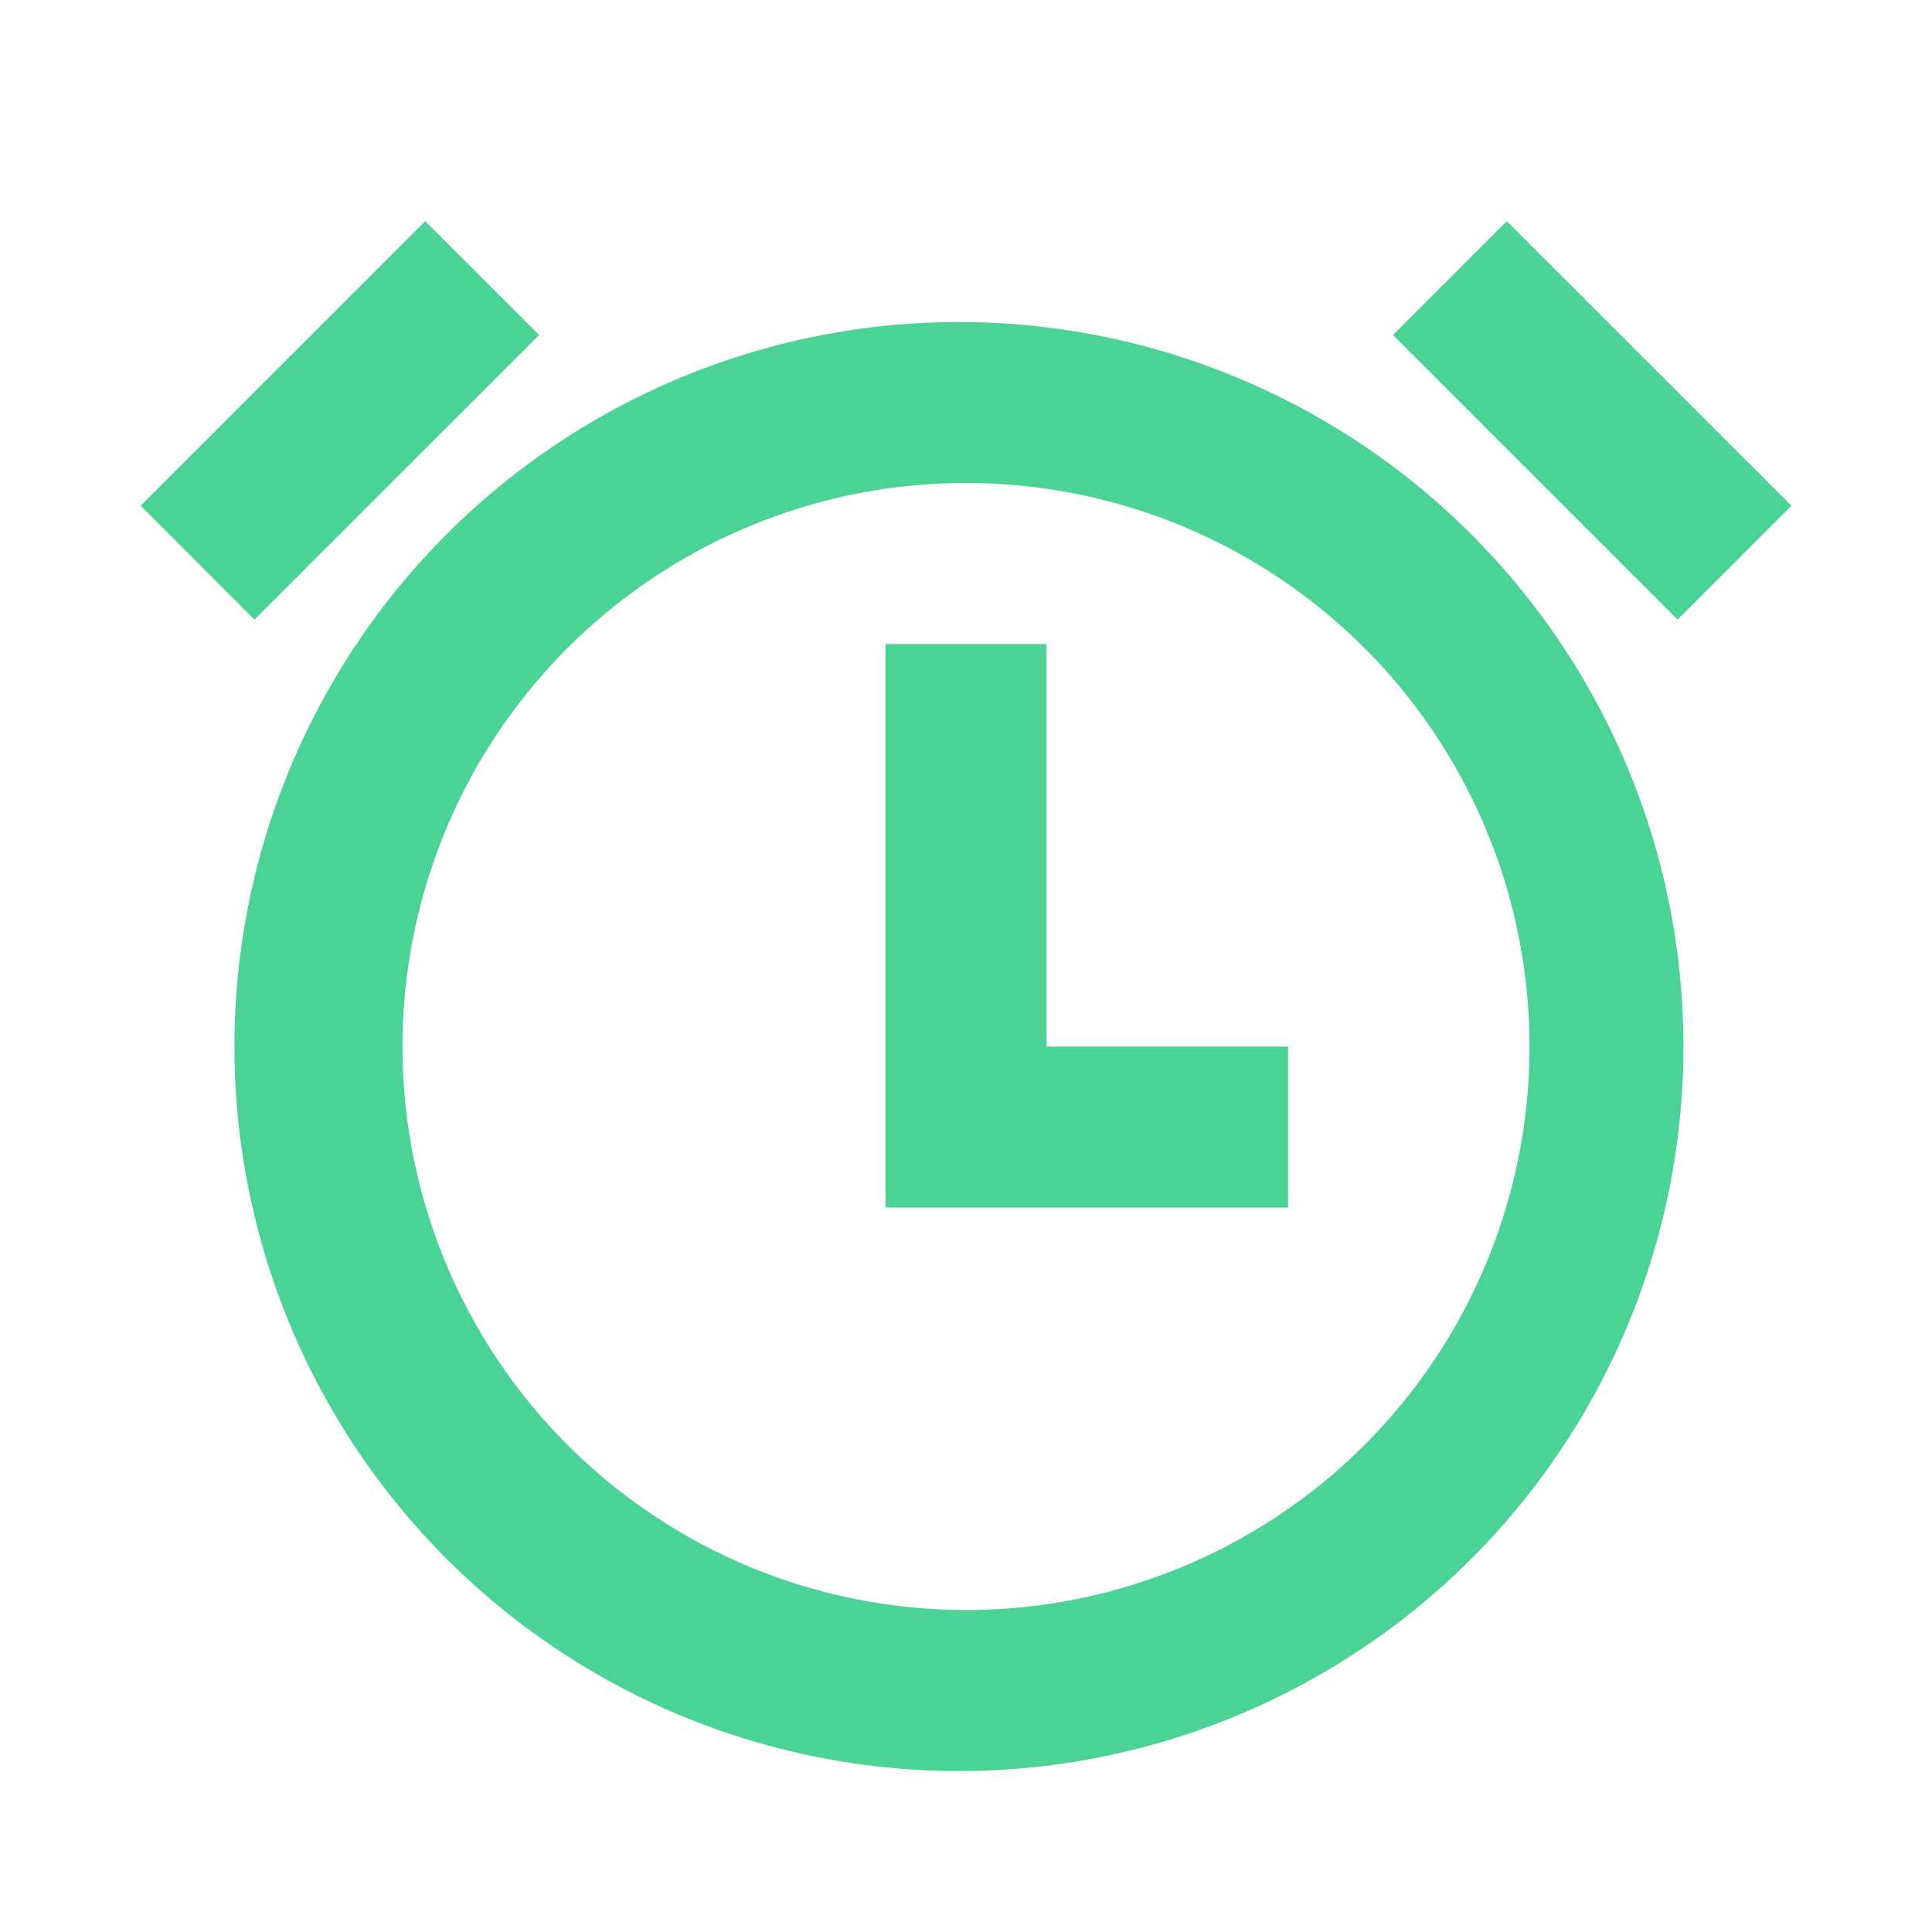 <svg width="28" height="28" fill="none" xmlns="http://www.w3.org/2000/svg"><path d="M14 25.667a10.5 10.5 0 110-20.999 10.5 10.5 0 010 20.999zm0-2.333A8.166 8.166 0 1014 7a8.166 8.166 0 000 16.333zm1.168-8.167h3.5V17.5h-5.834V9.334h2.334v5.833zM2.039 7.329l4.124-4.124 1.651 1.65L3.688 8.98 2.039 7.33zm19.798-4.124l4.126 4.124-1.65 1.651-4.125-4.125 1.65-1.65z" fill="#4AD395"/></svg>